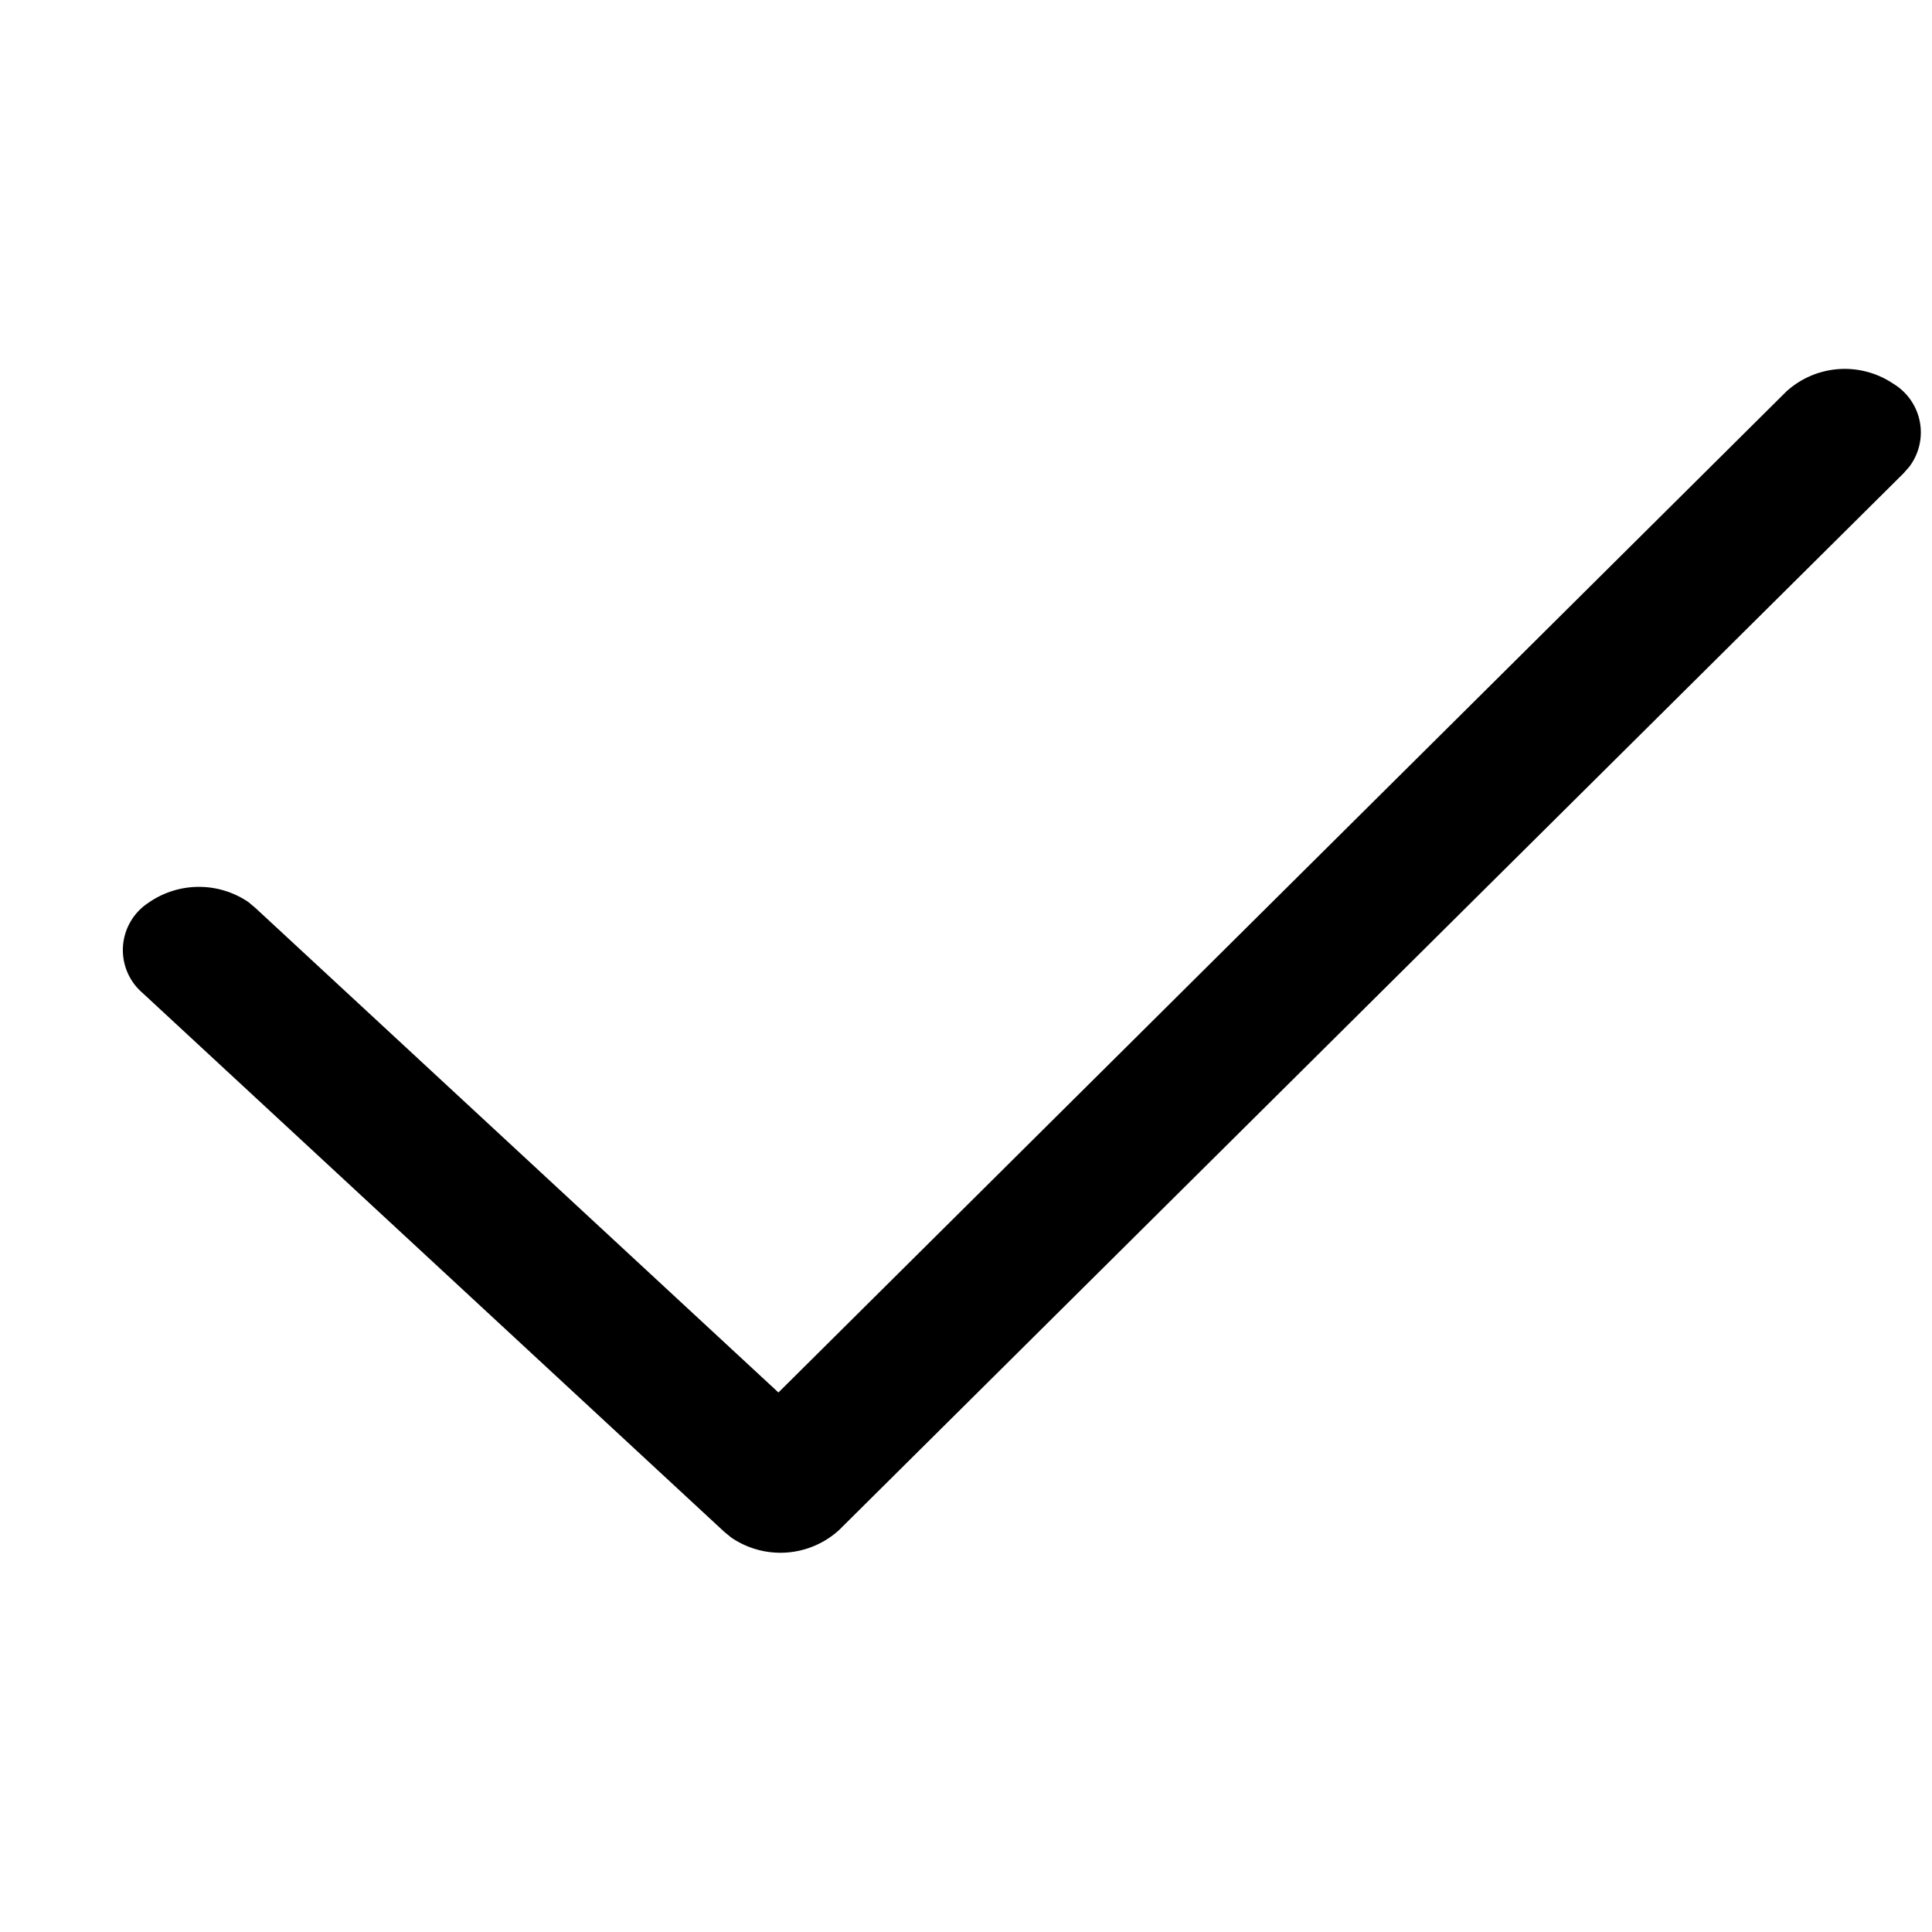 <svg xmlns="http://www.w3.org/2000/svg" width="12" height="12" viewBox="0 0 12 12">
  <g id="Grupo_199161" data-name="Grupo 199161" transform="translate(-65 -325)">
    <rect id="Rectángulo_151616" data-name="Rectángulo 151616" width="12" height="12" transform="translate(65 325)" opacity="0"/>
    <path id="check" d="M4.822,9.609,1.574,6.6,1.53,6.563a.547.547,0,0,0-.622.005.351.351,0,0,0-.036.559l3.613,3.347.044.036a.541.541,0,0,0,.669-.046L11.81,3.9l.036-.041a.353.353,0,0,0-.1-.516.539.539,0,0,0-.664.049Z" transform="translate(65.013 324.04)"/>
  </g>
</svg>

